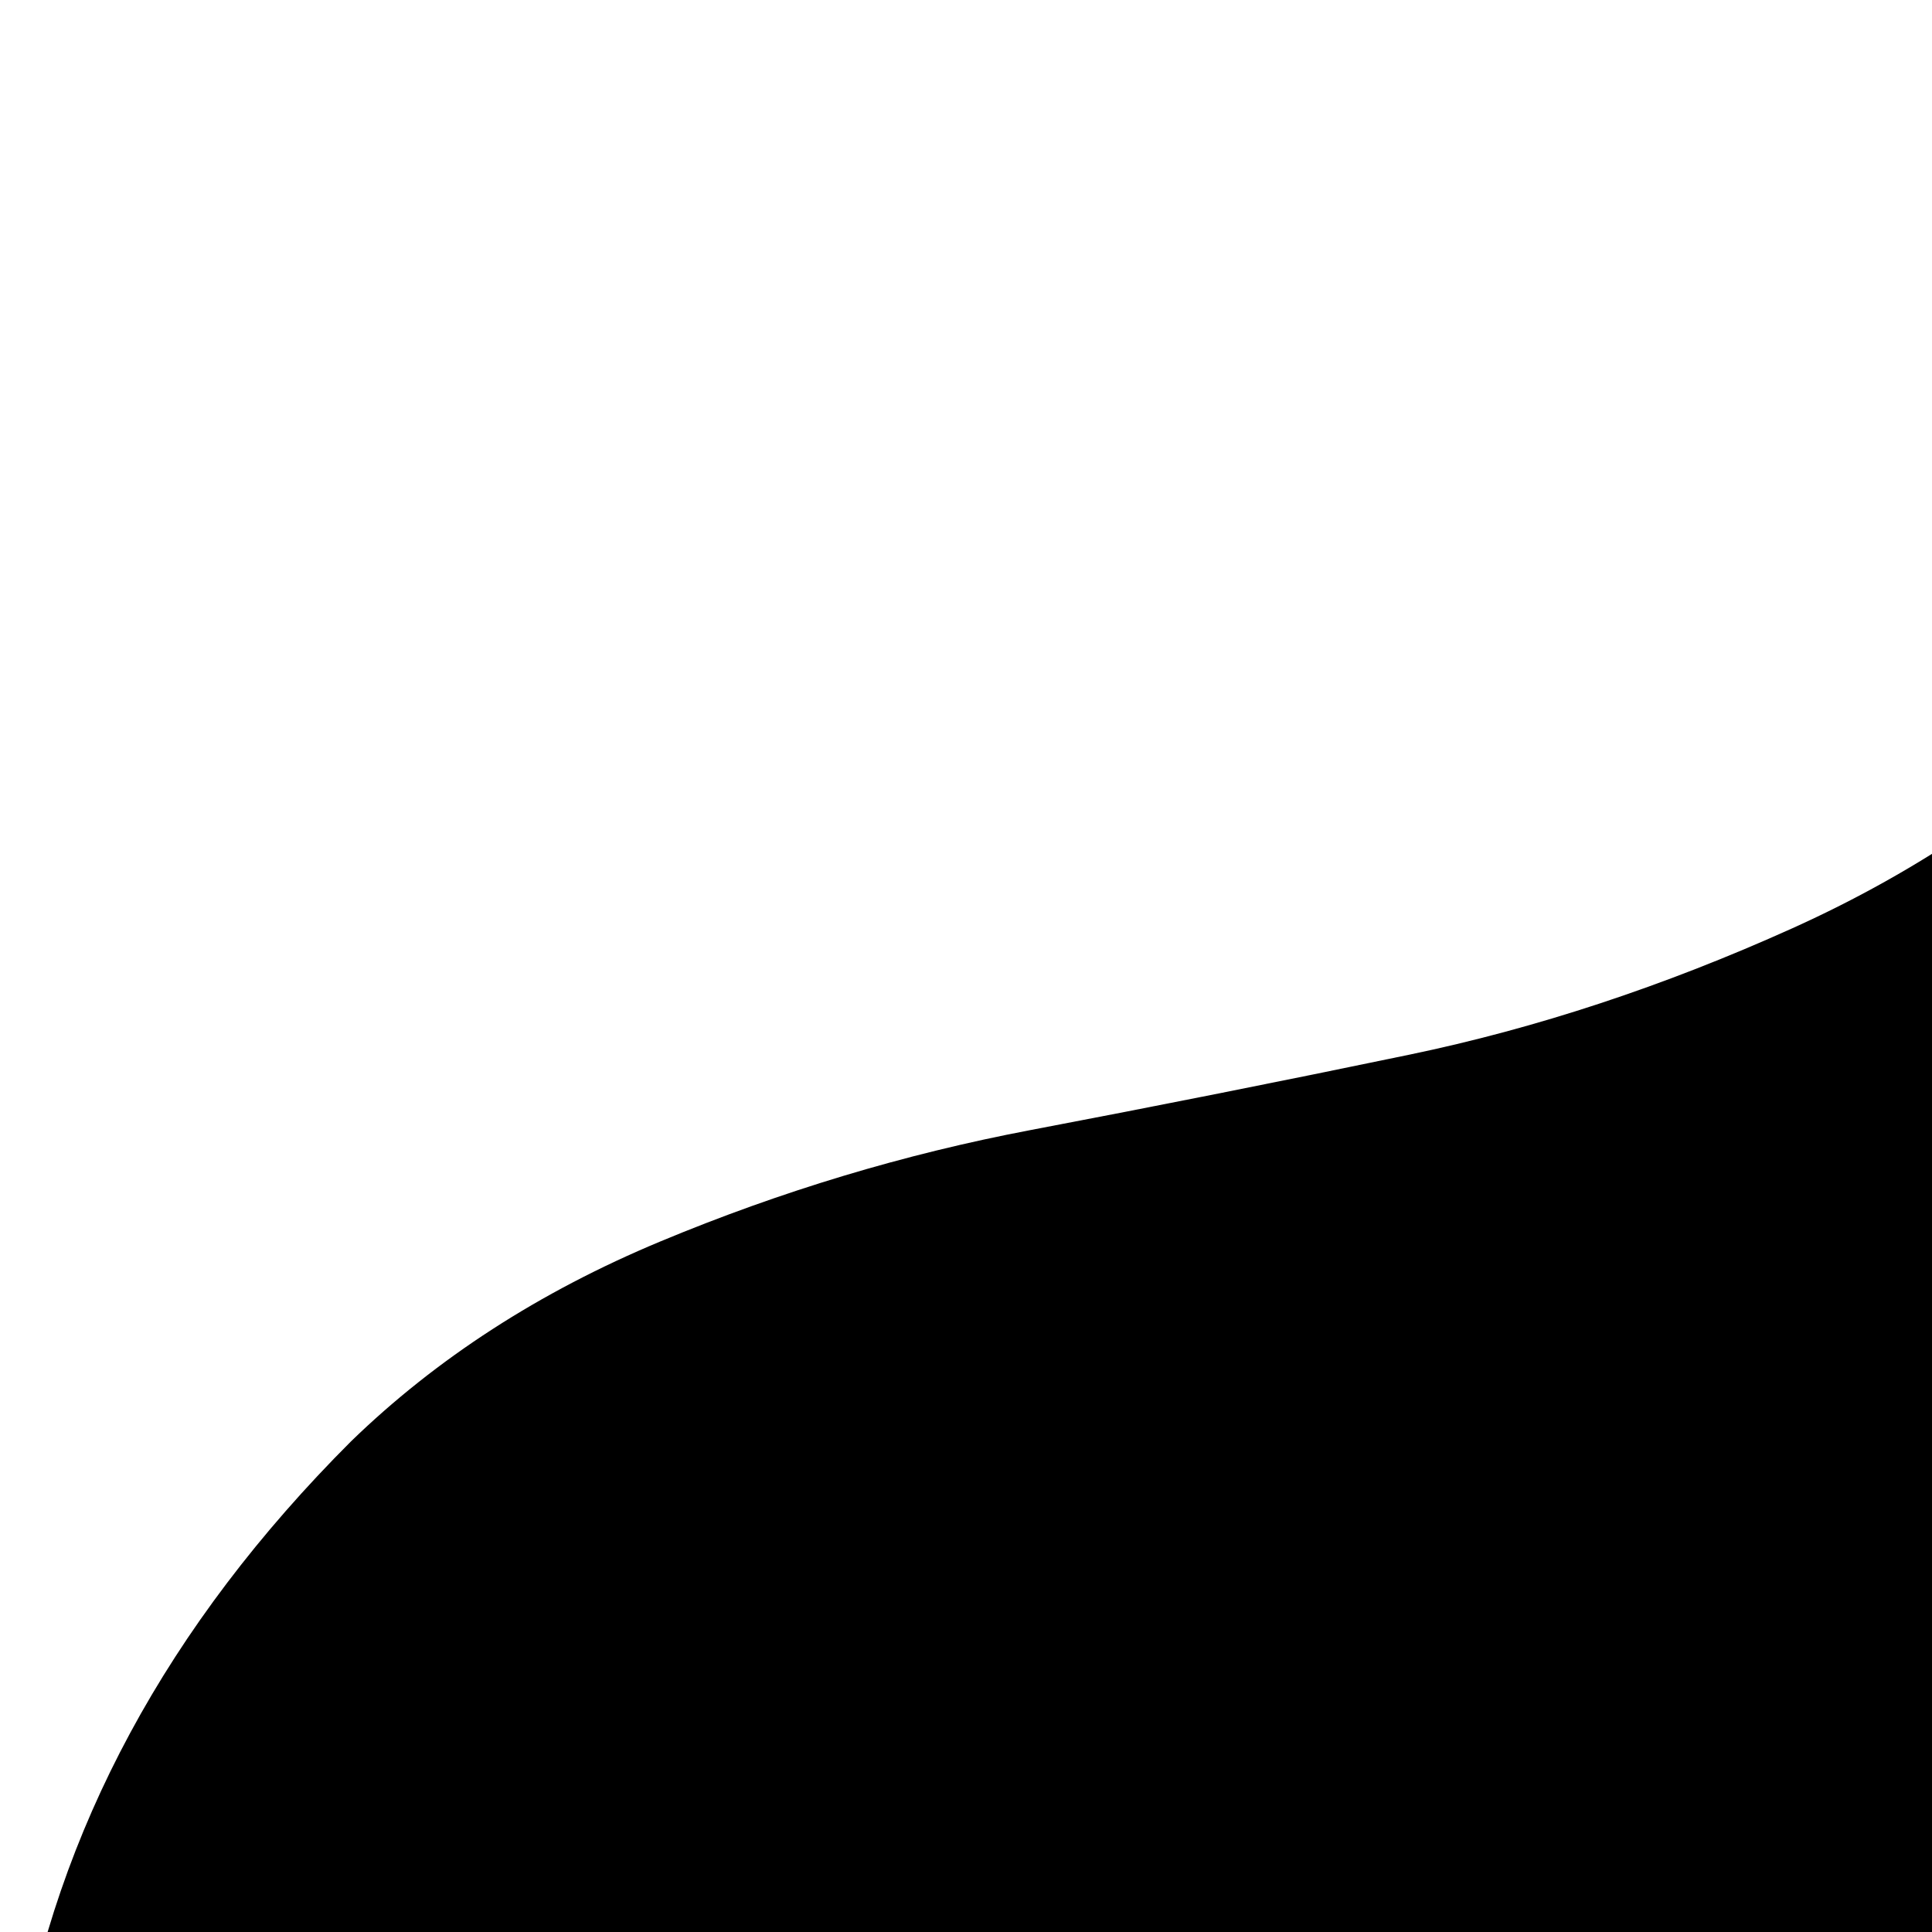 <svg xmlns="http://www.w3.org/2000/svg" version="1.1" viewBox="0 0 512 512" fill="currentColor"><path fill="currentColor" d="M1000 66q-92 60-150 133q47 57 44 132t-56 128q-38 38-61 90t-33.5 102.5T723 752t-29.5 98t-51.5 81q-74 73-164 88t-176-21t-163-113T26 721.5T5 545t88-163q34-33 82-53t98-29.5t100.5-20T475 246t89-61q46-46 111-54.5T795 153q24-40 69.5-77T941 22t42-20q13-4 24.5 3t15.5 20q6 22-23 41"/></svg>